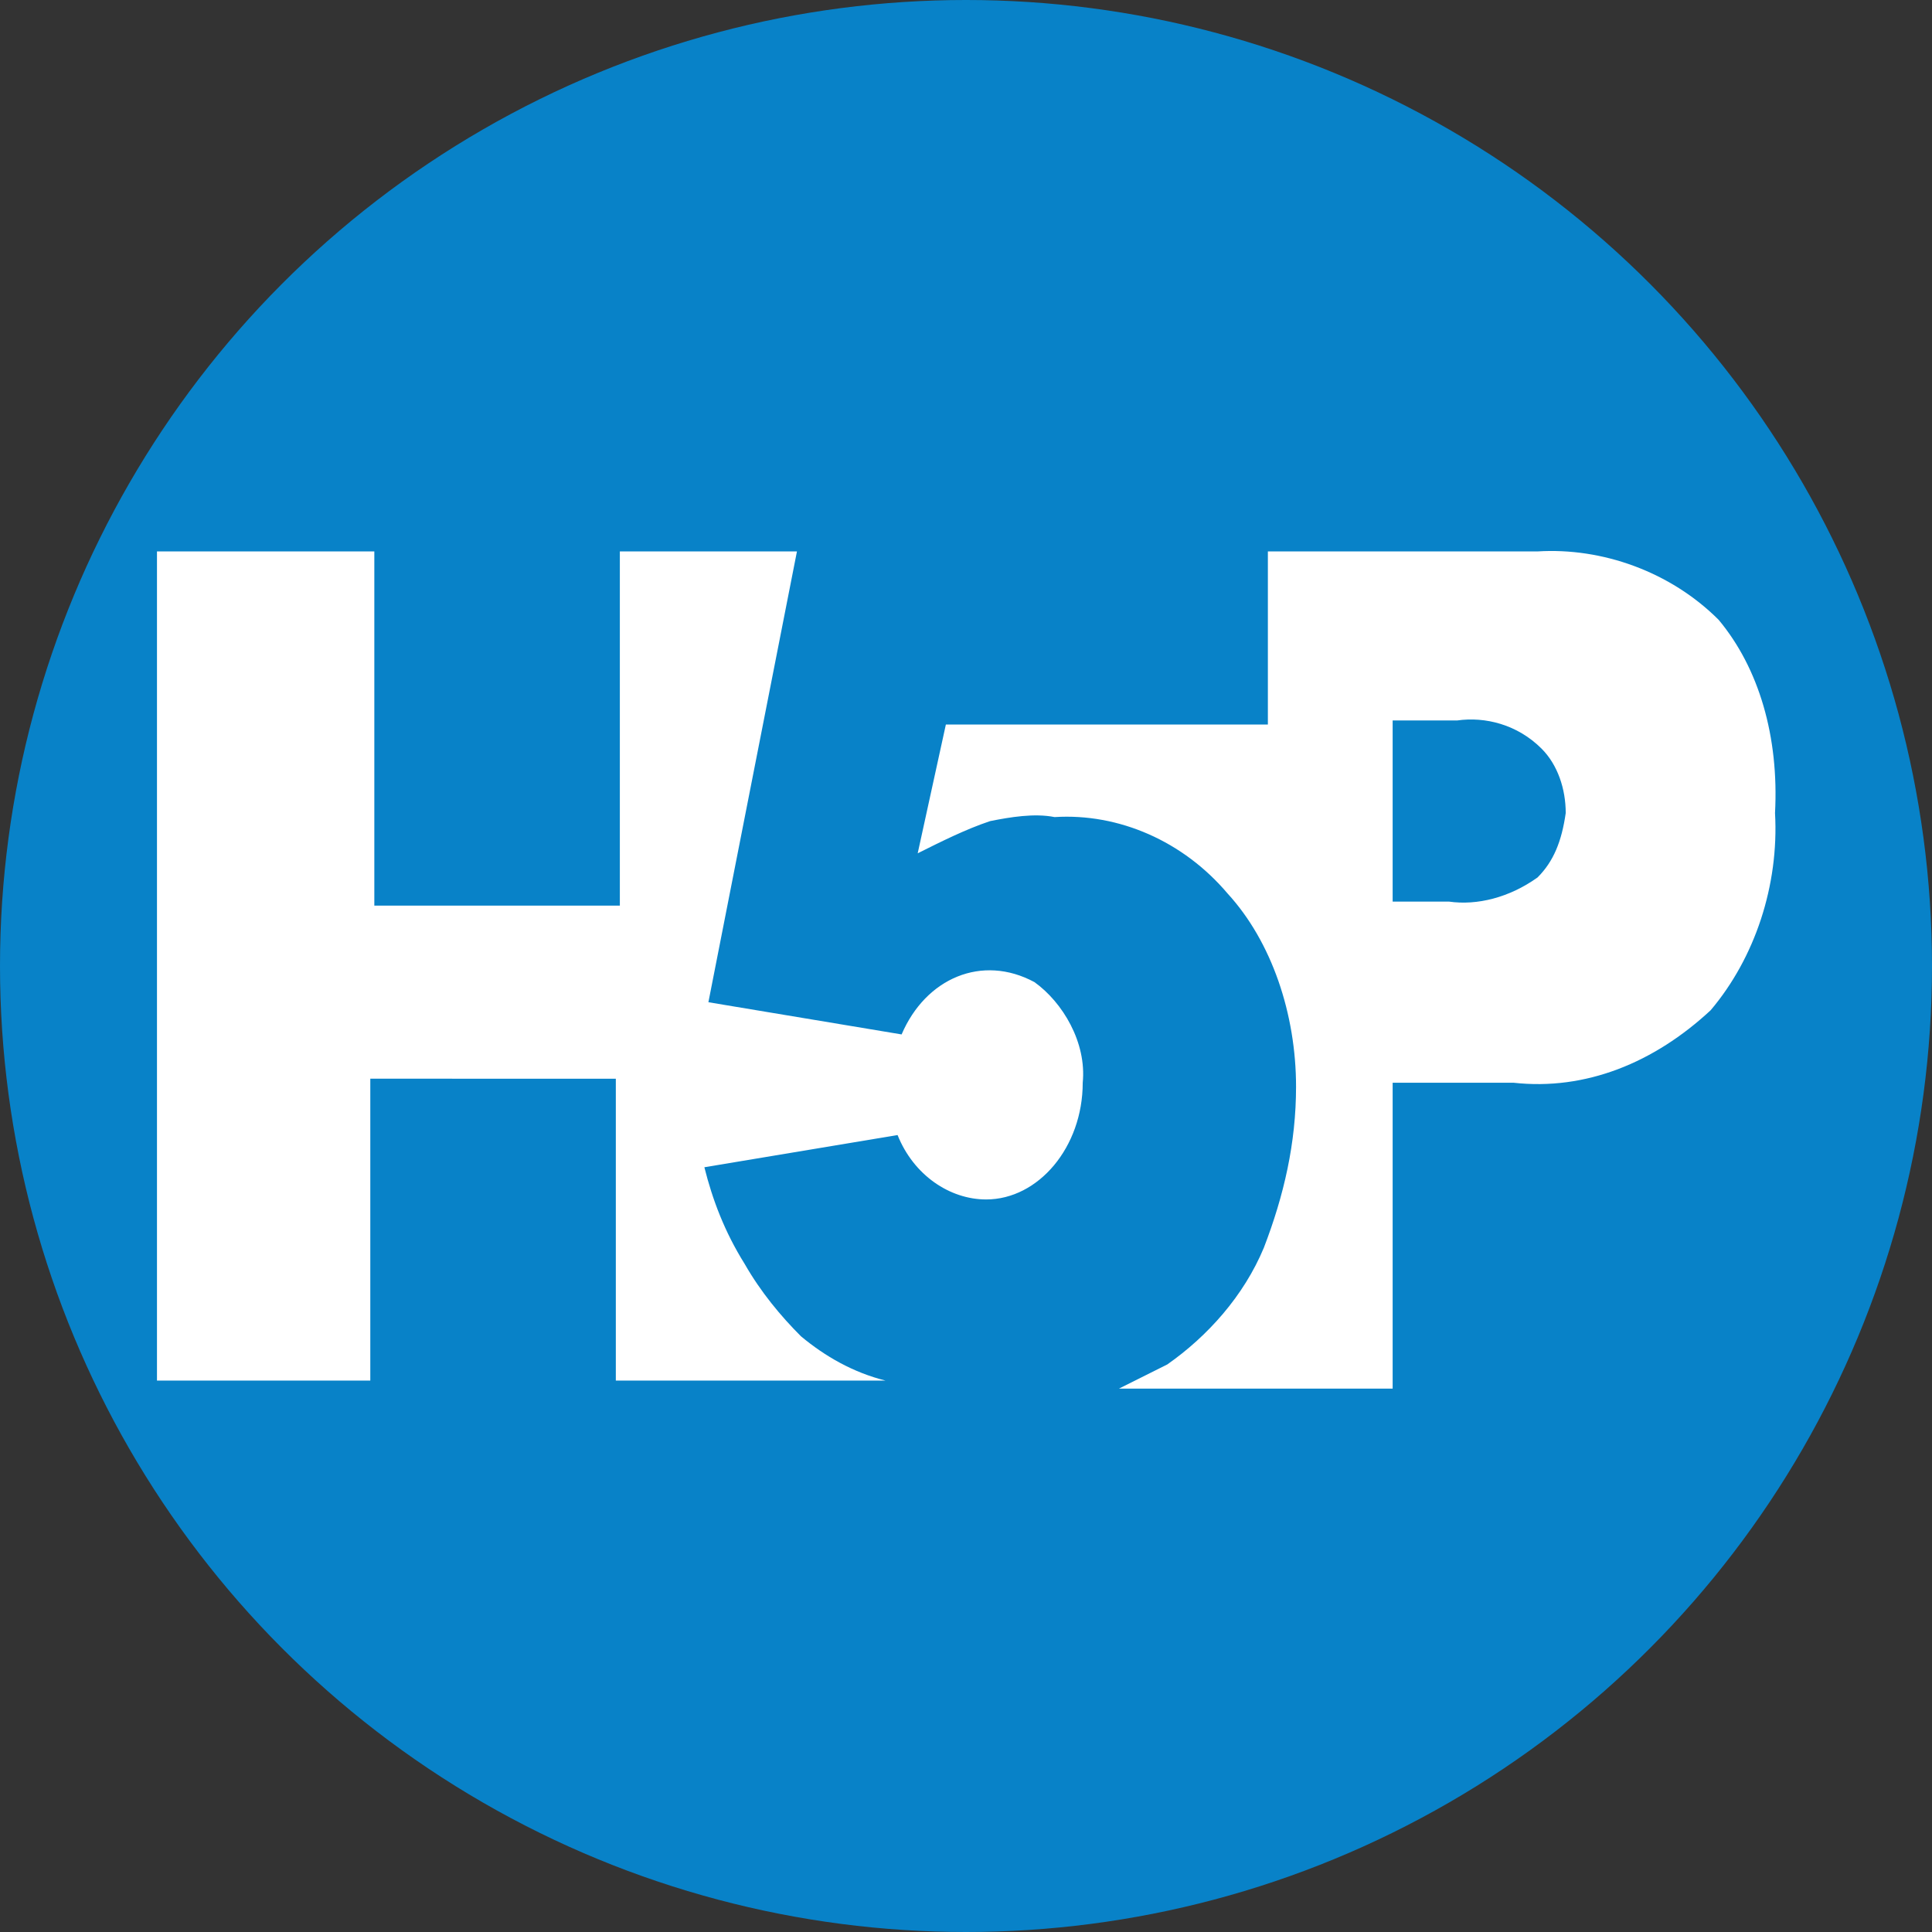 <?xml version="1.0" encoding="utf-8"?>
<!-- Generator: Adobe Illustrator 23.1.0, SVG Export Plug-In . SVG Version: 6.00 Build 0)  -->
<svg version="1.1" id="Calque_1" xmlns="http://www.w3.org/2000/svg" xmlns:xlink="http://www.w3.org/1999/xlink" x="0px" y="0px"
	 viewBox="0 0 48 48" style="enable-background:new 0 0 48 48;" xml:space="preserve">
<rect x="0" y="0" width="48" height="48" fill="#333333" stroke="none"/>
<style type="text/css">
	.st0{fill:#0882C8;}
	.st1{fill:#FFFFFF;}
</style>
<title>h5p</title>
<path class="st0" d="M15,12h18c1.7,0,3,1.3,3,3v18c0,1.7-1.3,3-3,3H15c-1.7,0-3-1.3-3-3V15C12,13.3,13.3,12,15,12z"/>
<circle class="st0" cx="24" cy="24" r="24"/>
<path class="st1" d="M42.7,15.4c-1.2-1.2-2.9-1.8-4.5-1.7h-6.7V18h-8l-0.7,3.2c0.6-0.3,1.2-0.6,1.8-0.8c0.5-0.1,1.1-0.2,1.6-0.1
	c1.6-0.1,3.2,0.6,4.3,1.9c1.1,1.2,1.7,3,1.7,4.8c0,1.4-0.3,2.7-0.8,4c-0.5,1.2-1.4,2.2-2.4,2.9c-0.4,0.2-0.8,0.4-1.2,0.6h6.8v-7.6h3
	c1.8,0.2,3.5-0.5,4.9-1.8c1.1-1.3,1.7-3.1,1.6-4.9C44.2,18.3,43.7,16.6,42.7,15.4z M38.2,21.8c-0.7,0.5-1.5,0.7-2.2,0.6h-1.4v-4.5
	h1.6c0.7-0.1,1.5,0.1,2.1,0.7c0.4,0.4,0.6,1,0.6,1.6C38.8,20.9,38.6,21.4,38.2,21.8z M26.9,26.9c0,1.6-1.1,2.9-2.4,2.9
	c-0.9,0-1.8-0.6-2.2-1.6L17.5,29c0.2,0.8,0.5,1.6,1,2.4c0.4,0.7,0.9,1.3,1.4,1.8c0.6,0.5,1.3,0.9,2.1,1.1h-6.7v-7.5H9.2v7.5H3.9
	V13.7h5.4v8.8h6.1v-8.8h4.4l-2.2,11.2l4.8,0.8c0.6-1.4,2-2,3.3-1.3C26.4,24.9,27,25.9,26.9,26.9L26.9,26.9z"/>
</svg>
